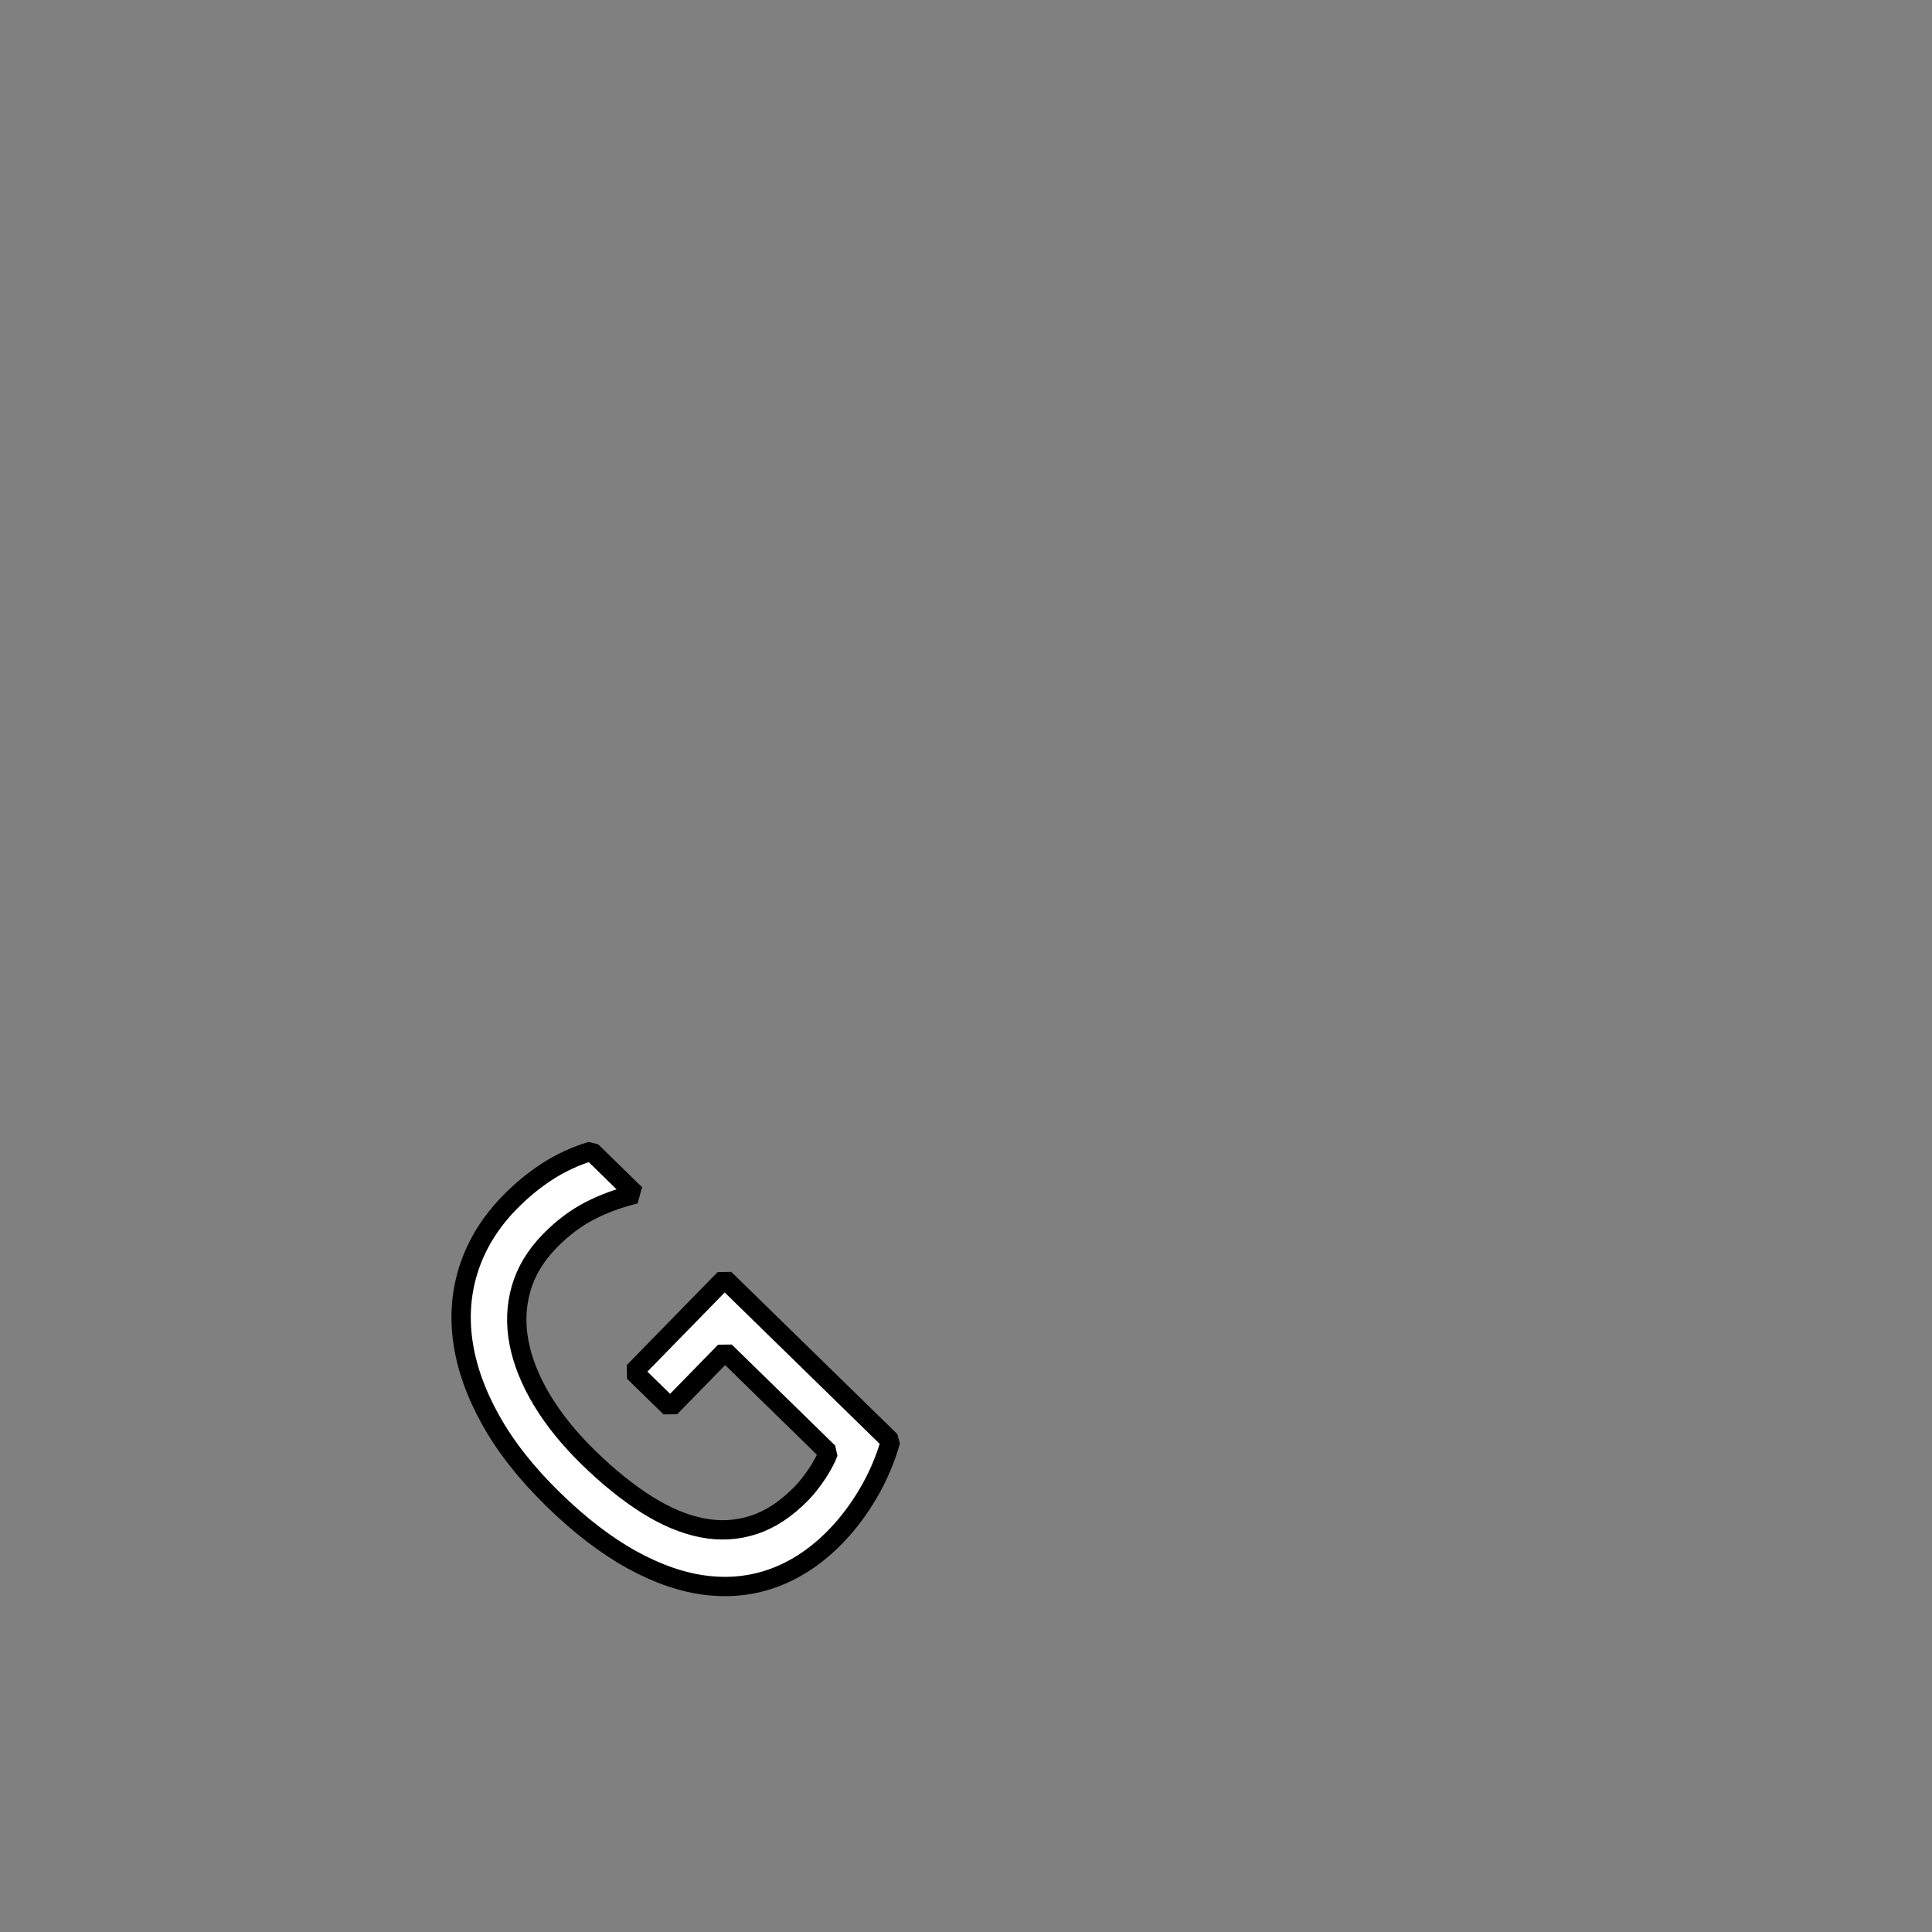 <?xml version="1.0" standalone="no"?>
<!DOCTYPE svg PUBLIC "-//W3C//DTD SVG 1.1//EN" "http://www.w3.org/Graphics/SVG/1.1/DTD/svg11.dtd">
<!--application : DrSStudio-->
<!--author : C.A.D. BONDJE DOUE-->
<!--version : 1.0-->
<!--description : File generate by SVGEncoderVisitor-->
<svg width="100" height="100" fill="#FFF" version="1.1" xmlns="http://www.w3.org/2000/svg">
	<rect width="100%" height="100%" fill="#808080" stroke="none"/>
	<defs />
	<path id="Path_48737334" fill="#FFF" stroke="#000" stroke-miterlimit="0" stroke-width="1" d="M 32.885,61.808 C 32.034,62.01 31.244,62.3 30.515,62.678 29.786,63.055 29.1,63.574 28.456,64.233 27.72,64.986 27.224,65.811 26.969,66.707 26.713,67.604 26.678,68.536 26.865,69.503 27.051,70.471 27.447,71.459 28.053,72.469 28.659,73.478 29.456,74.464 30.442,75.428 31.471,76.433 32.478,77.247 33.462,77.869 34.447,78.491 35.403,78.893 36.329,79.077 37.256,79.26 38.151,79.211 39.013,78.928 39.876,78.646 40.7,78.102 41.485,77.298 41.619,77.161 41.756,77.004 41.894,76.828 42.033,76.652 42.165,76.469 42.291,76.281 42.416,76.092 42.53,75.903 42.632,75.712 42.734,75.522 42.816,75.344 42.878,75.178 L 37.526,69.95 34.693,72.851 32.802,71.004 37.503,66.191 46.096,74.585 C 45.969,75.041 45.809,75.497 45.616,75.952 45.423,76.407 45.201,76.849 44.951,77.276 44.7,77.704 44.43,78.109 44.141,78.491 43.851,78.874 43.551,79.224 43.24,79.543 42.292,80.513 41.257,81.212 40.137,81.639 39.016,82.065 37.835,82.207 36.593,82.062 35.352,81.918 34.06,81.477 32.719,80.74 31.377,80.003 30.012,78.956 28.623,77.599 27.242,76.25 26.164,74.879 25.389,73.485 24.613,72.091 24.135,70.728 23.952,69.397 23.77,68.065 23.884,66.79 24.295,65.571 24.706,64.352 25.4,63.243 26.376,62.244 26.999,61.606 27.658,61.065 28.353,60.619 29.048,60.173 29.8,59.828 30.608,59.584 z" fill-rule="evenodd" />
</svg>